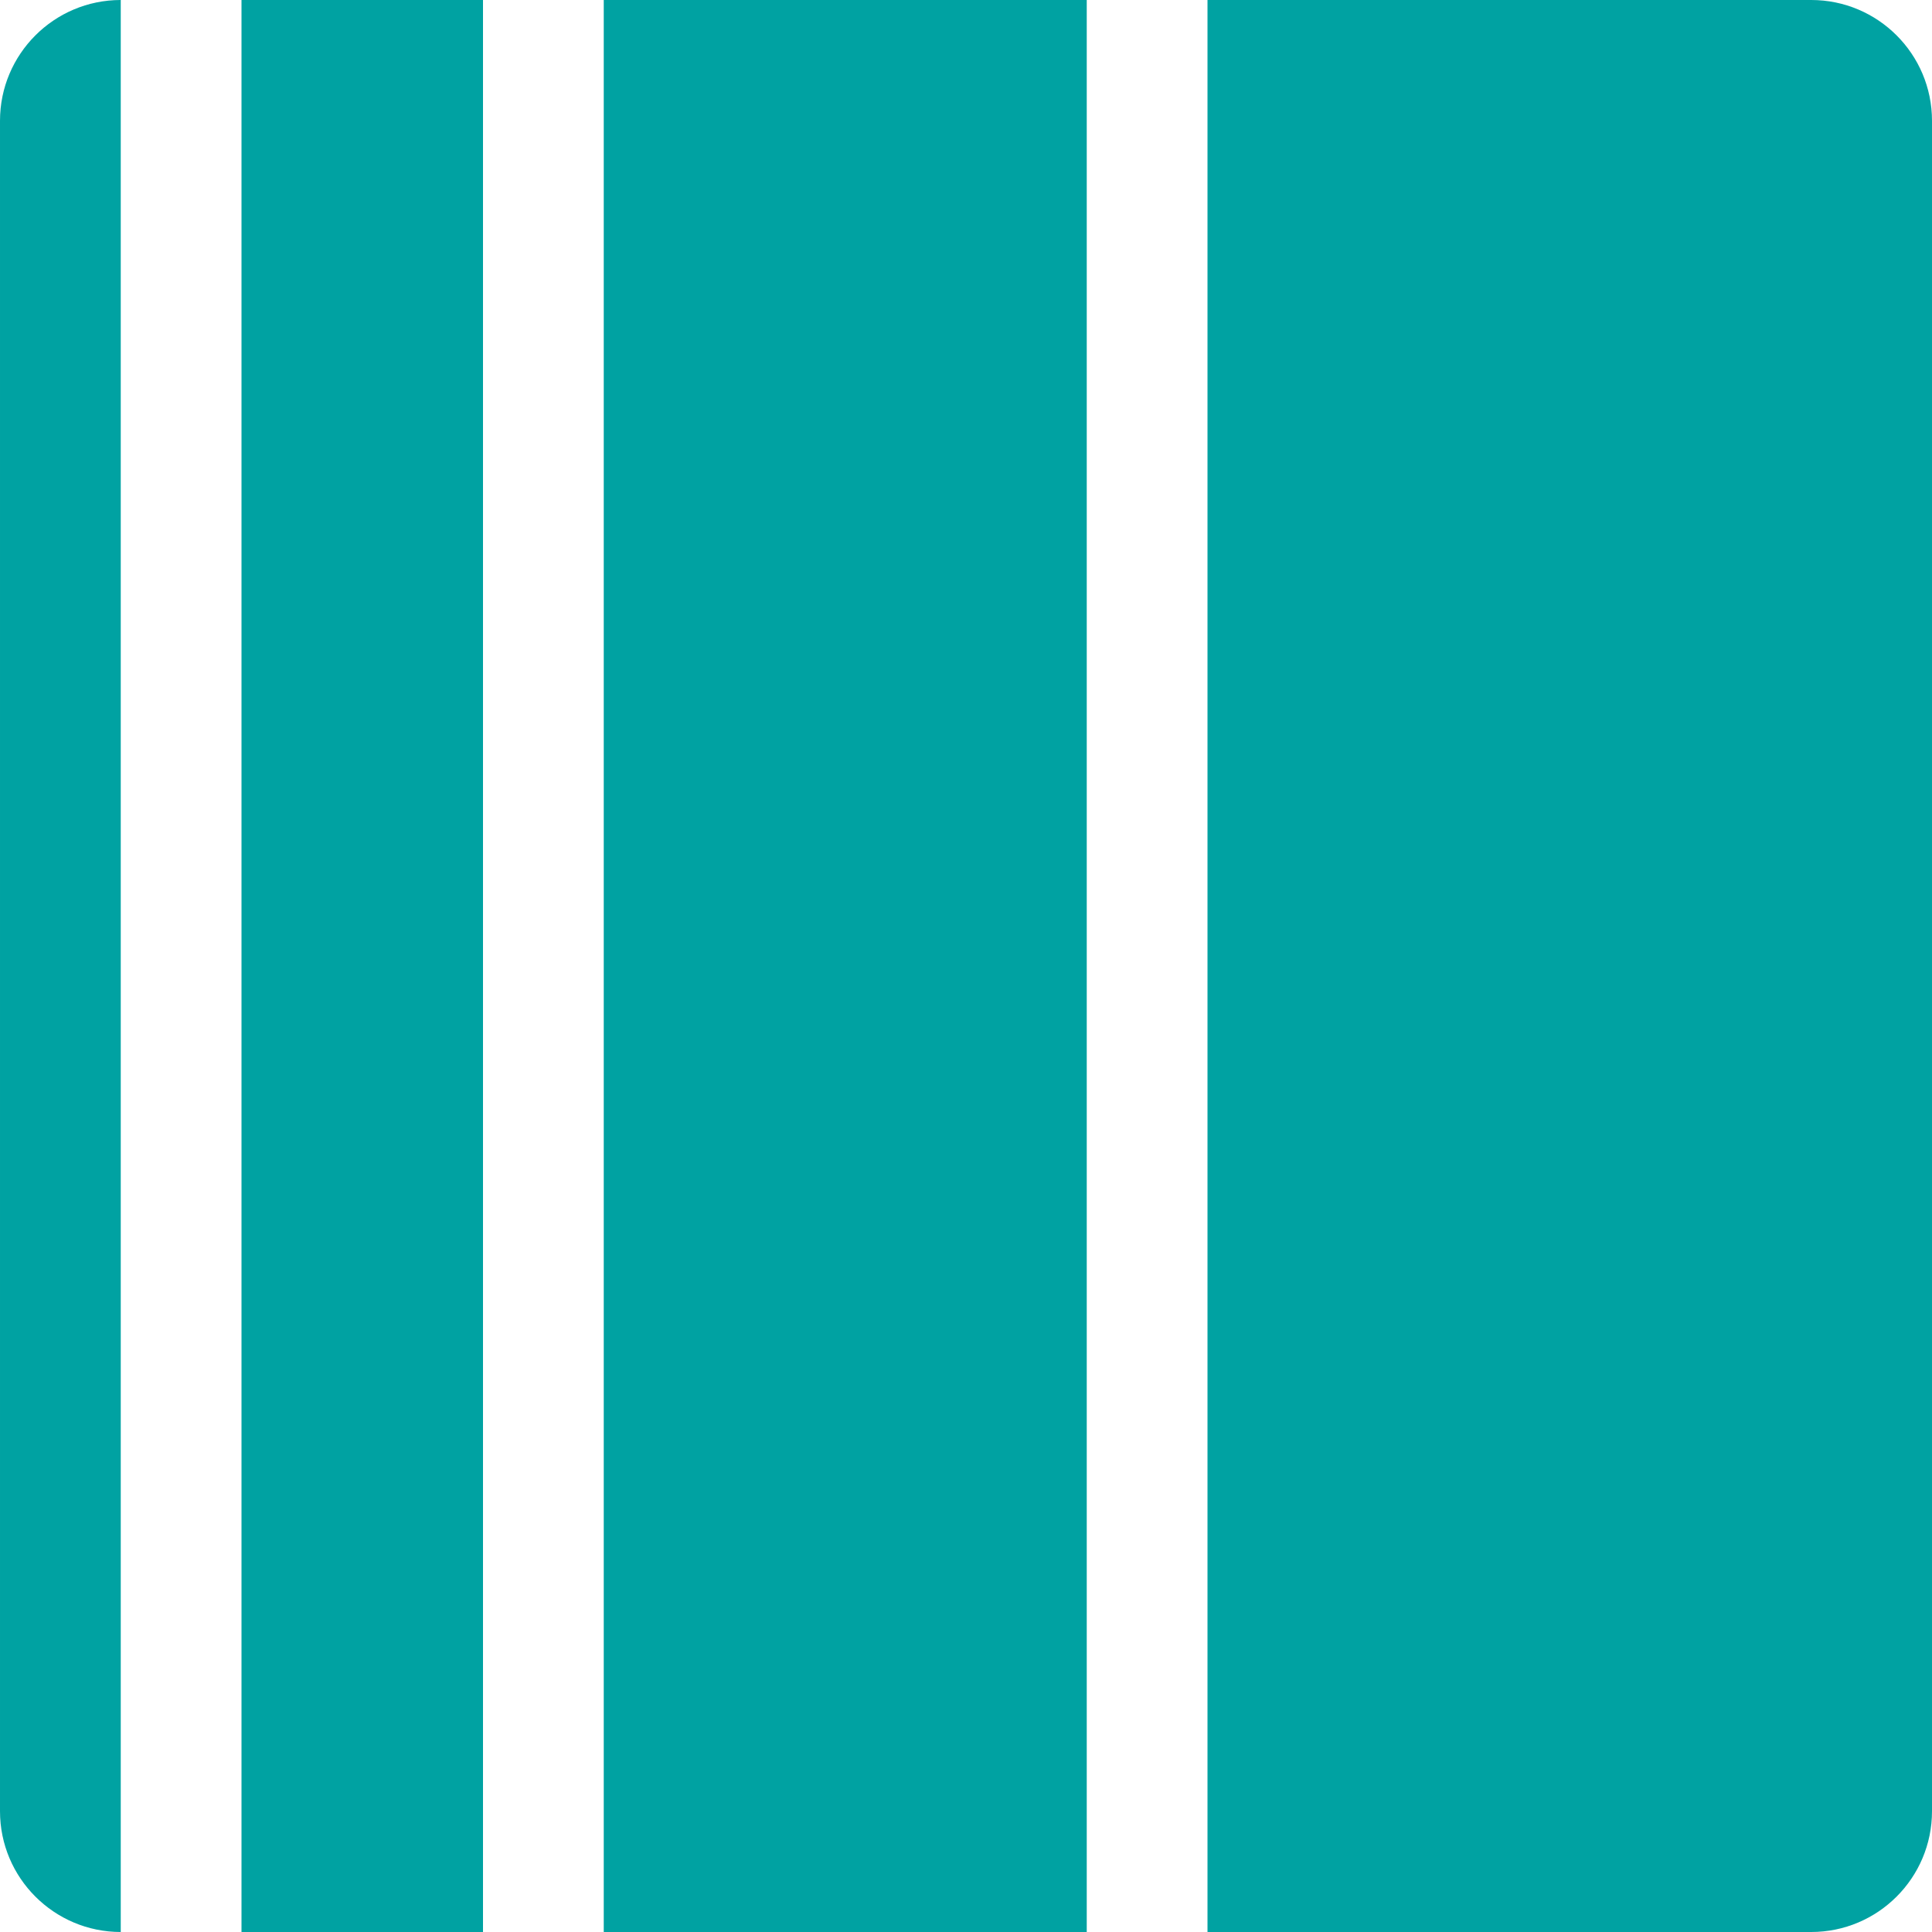 <svg xmlns="http://www.w3.org/2000/svg" xml:space="preserve" style="fill-rule:evenodd;clip-rule:evenodd;stroke-linejoin:round;stroke-miterlimit:2" viewBox="0 0 1024 1024"><path d="M640 1024h320.002c35.322 0 63.998-28.677 63.998-64V64c0-35.323-28.676-64-63.998-64H128v1024h128V0h64v1024h256V0h64zM64 0h.002zC28.679 0 .002 28.677.002 64v896c0 35.323 28.677 64 63.998 64h.002H64z" style="fill:#00a2a2"/></svg>